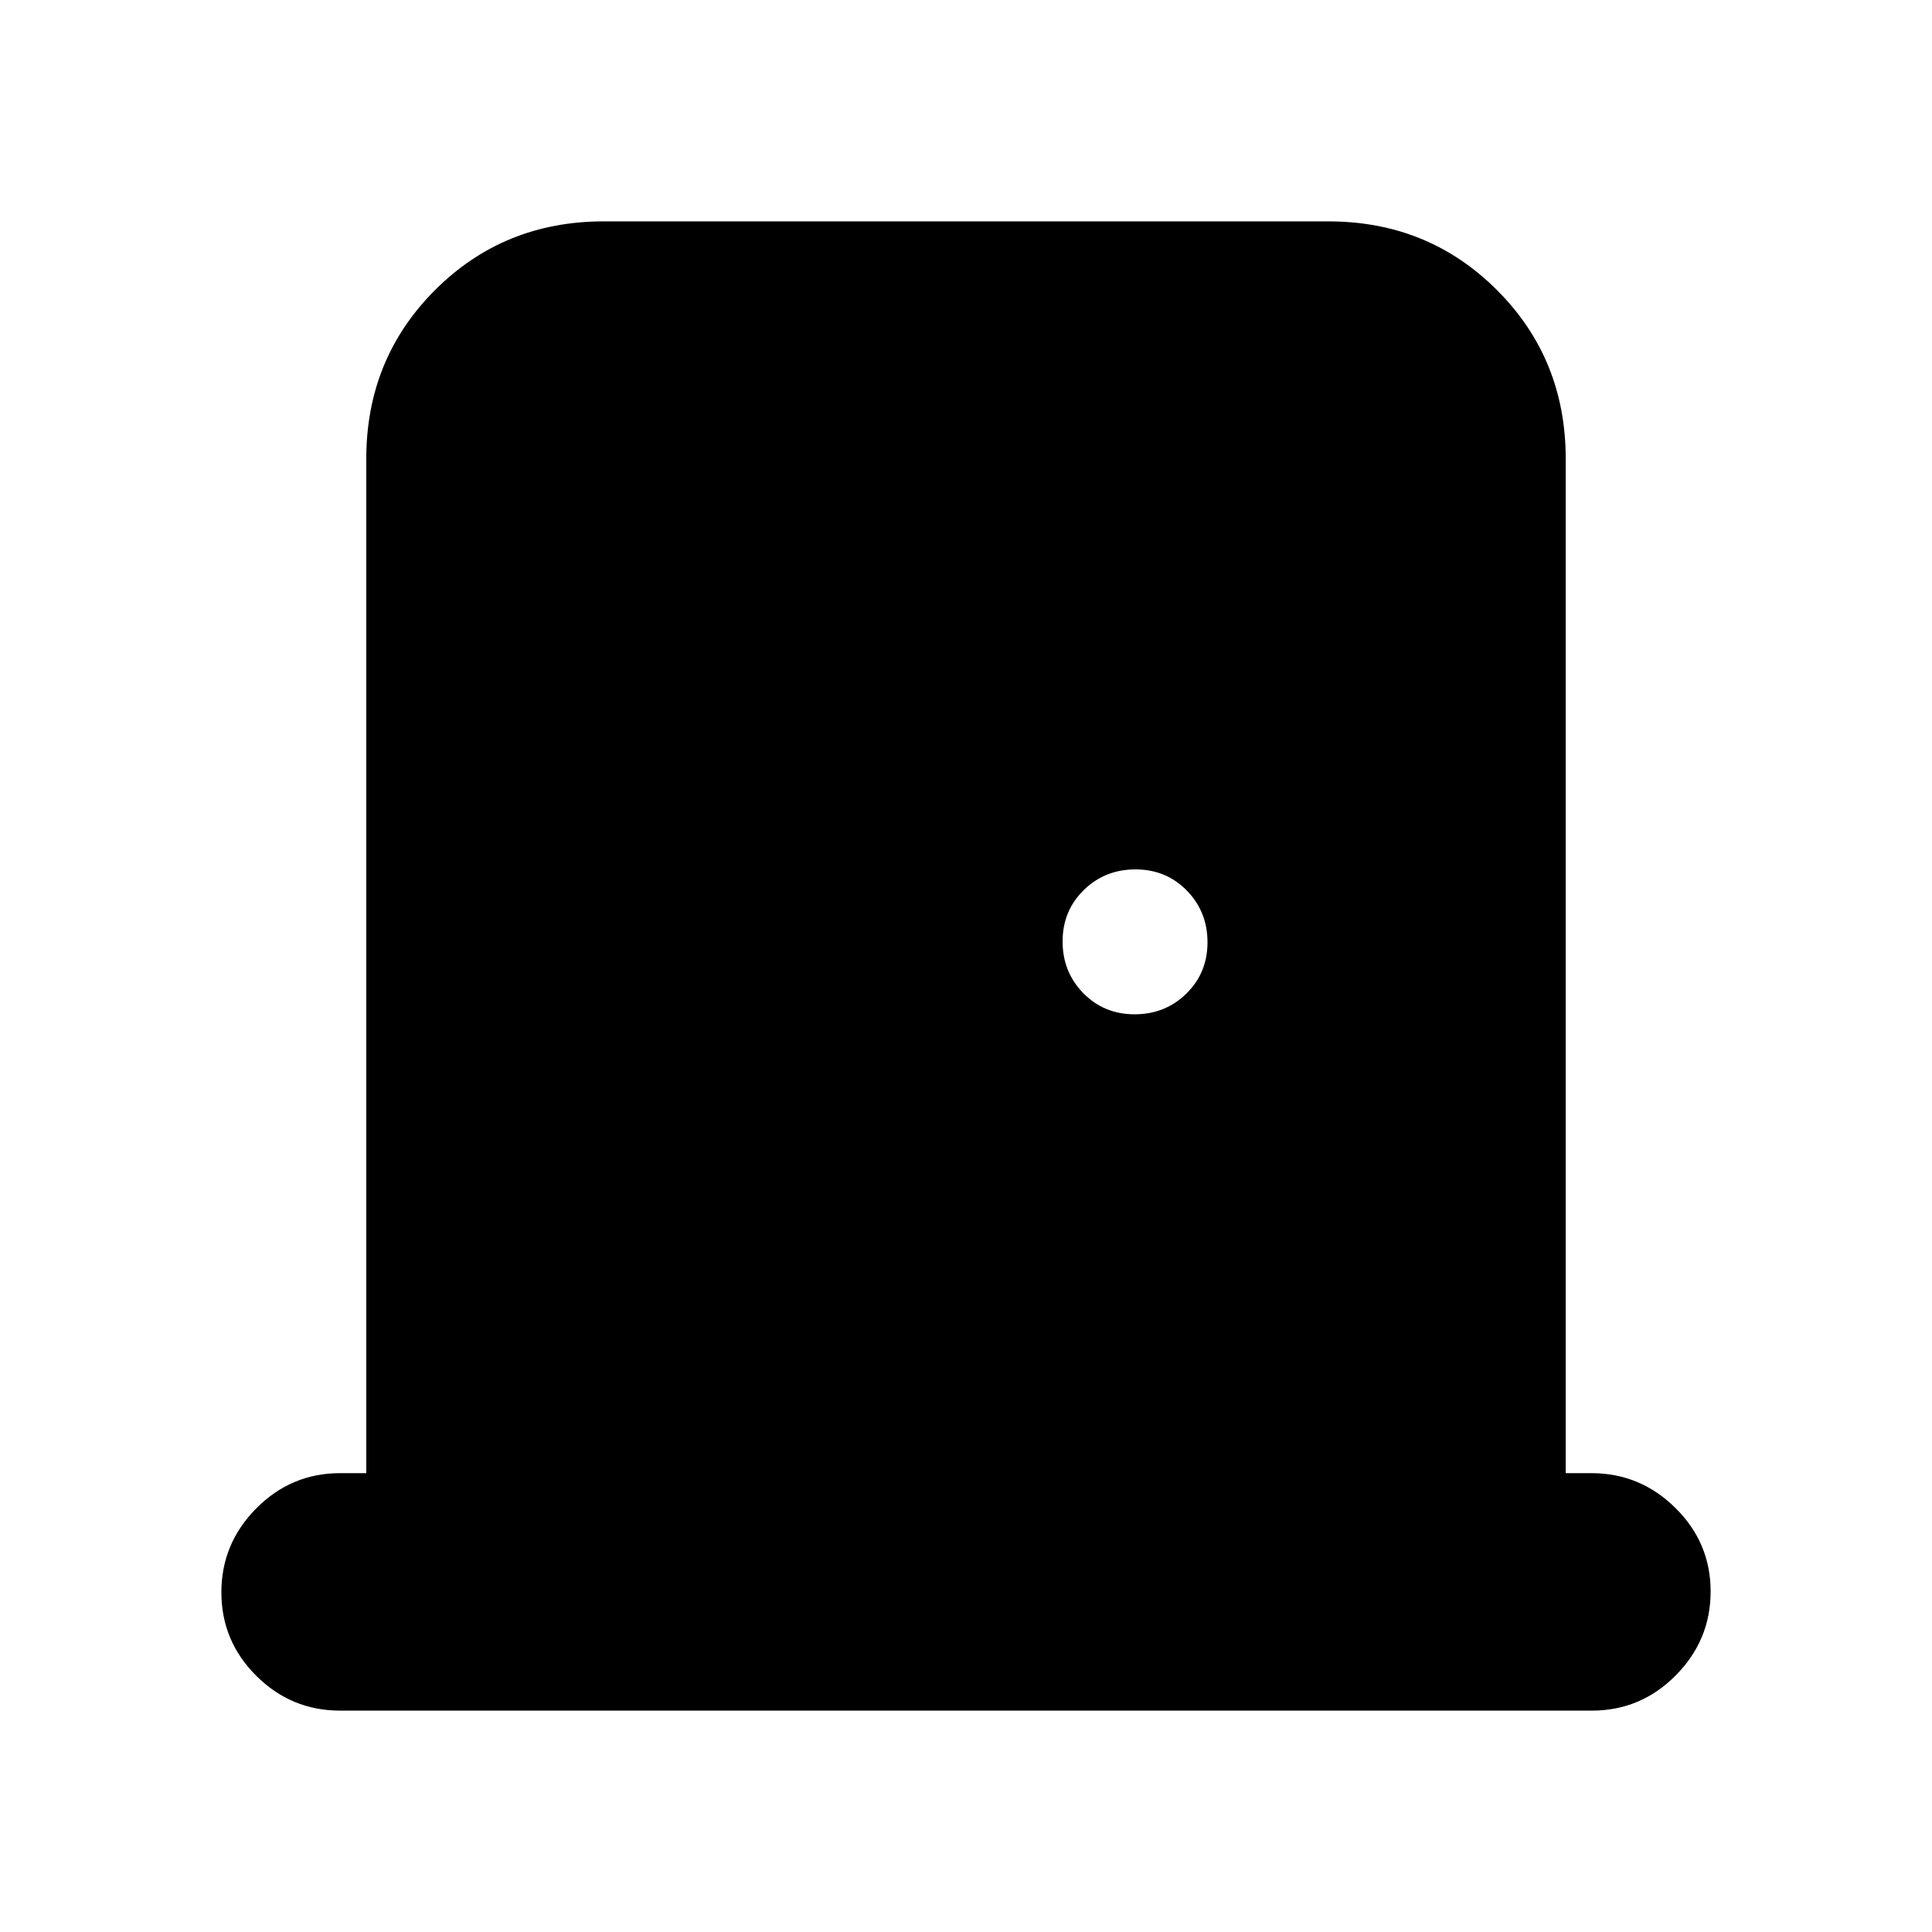 <svg xmlns="http://www.w3.org/2000/svg" height="20" viewBox="0 -960 960 960" width="20"><path d="M169-110q-24.3 0-41.65-17.29Q110-144.58 110-168.79t17.35-41.71Q144.7-228 169-228h13v-504q0-49.7 34.15-83.85Q250.3-850 300-850h360q49.7 0 83.85 34.15Q778-781.7 778-732v504h12.79q24.21 0 41.71 17.29t17.5 41.5q0 24.21-17.35 41.71T791-110H169Zm394.79-346q15.21 0 25.71-10.29t10.5-25.5q0-15.21-10.29-25.71t-25.5-10.5q-15.21 0-25.71 10.29t-10.5 25.5q0 15.21 10.29 25.71t25.5 10.5Z"/></svg>